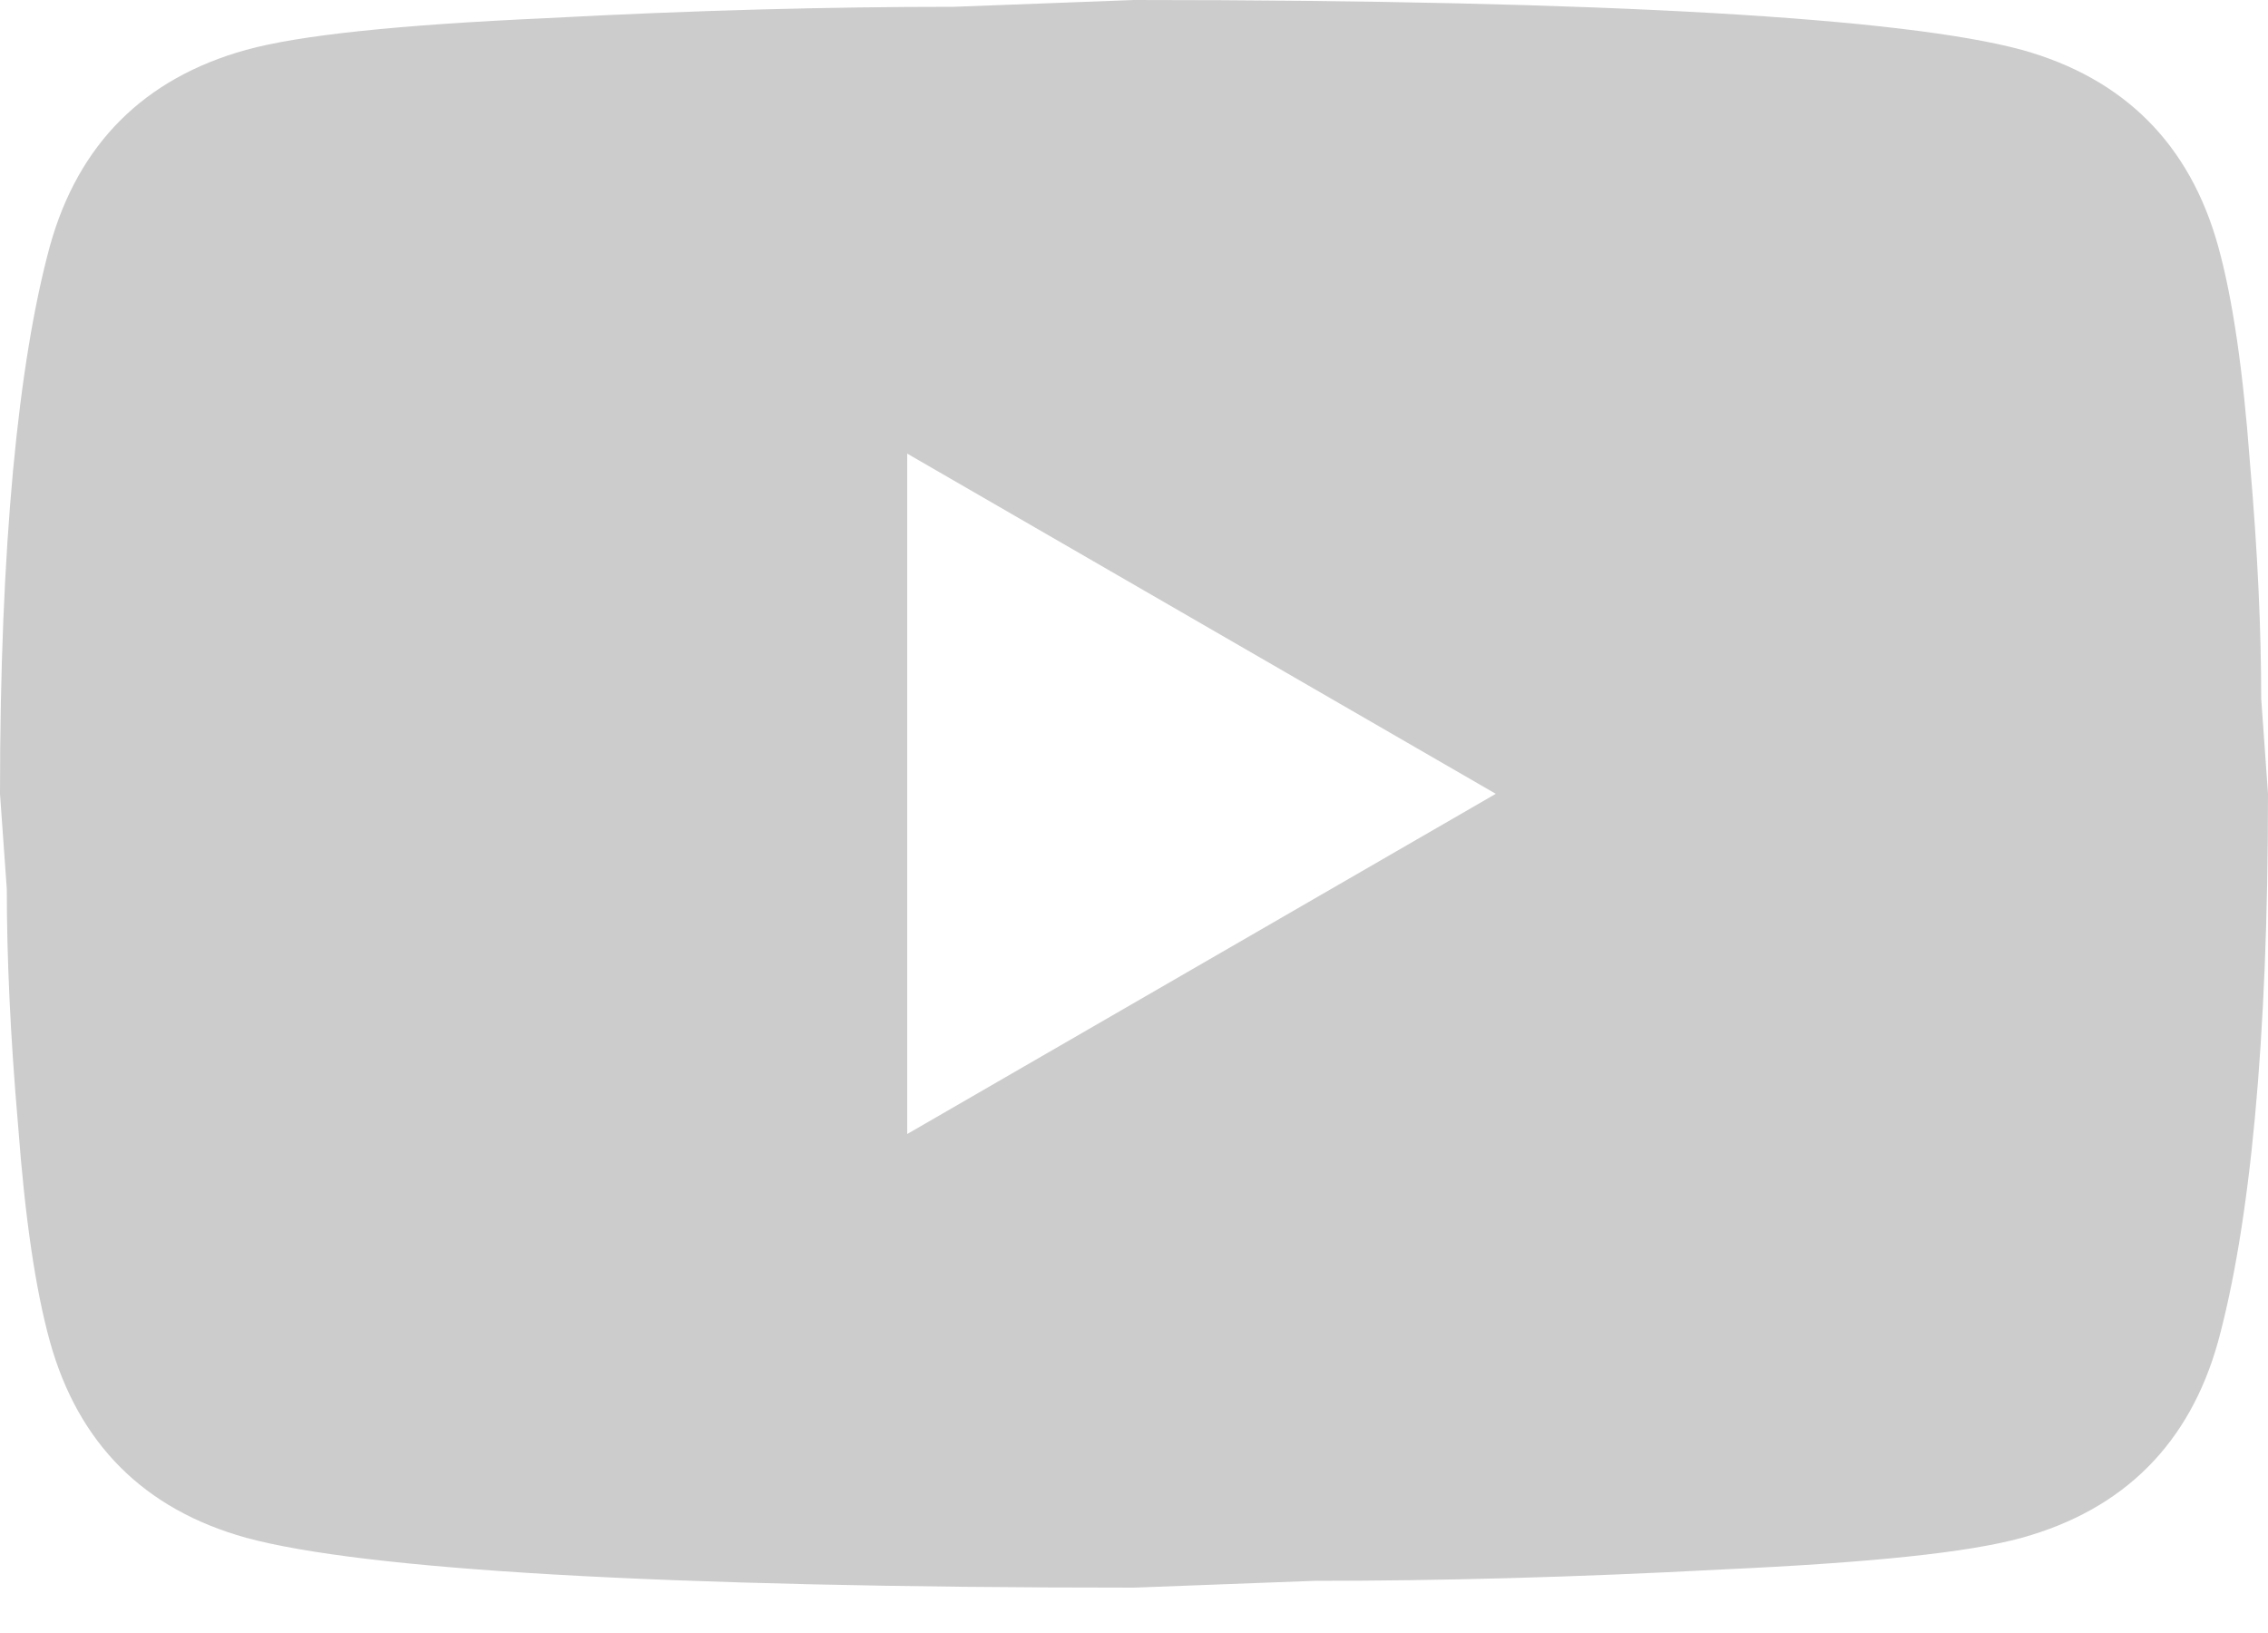 <svg width="25" height="18" viewBox="0 0 25 18" fill="none" xmlns="http://www.w3.org/2000/svg">
<path d="M10 12.5L16.488 8.75L10 5V12.5ZM24.45 2.712C24.613 3.3 24.725 4.088 24.8 5.088C24.887 6.088 24.925 6.95 24.925 7.7L25 8.75C25 11.488 24.8 13.5 24.45 14.787C24.137 15.912 23.413 16.637 22.288 16.95C21.7 17.113 20.625 17.225 18.975 17.3C17.35 17.387 15.863 17.425 14.488 17.425L12.5 17.5C7.263 17.5 4 17.3 2.712 16.95C1.587 16.637 0.863 15.912 0.55 14.787C0.388 14.2 0.275 13.412 0.2 12.412C0.113 11.412 0.075 10.55 0.075 9.8L0 8.75C0 6.013 0.2 4 0.55 2.712C0.863 1.587 1.587 0.863 2.712 0.55C3.3 0.388 4.375 0.275 6.025 0.2C7.65 0.113 9.137 0.075 10.512 0.075L12.5 0C17.738 0 21 0.2 22.288 0.55C23.413 0.863 24.137 1.587 24.45 2.712Z" fill="#CCCCCC"/>
</svg>

